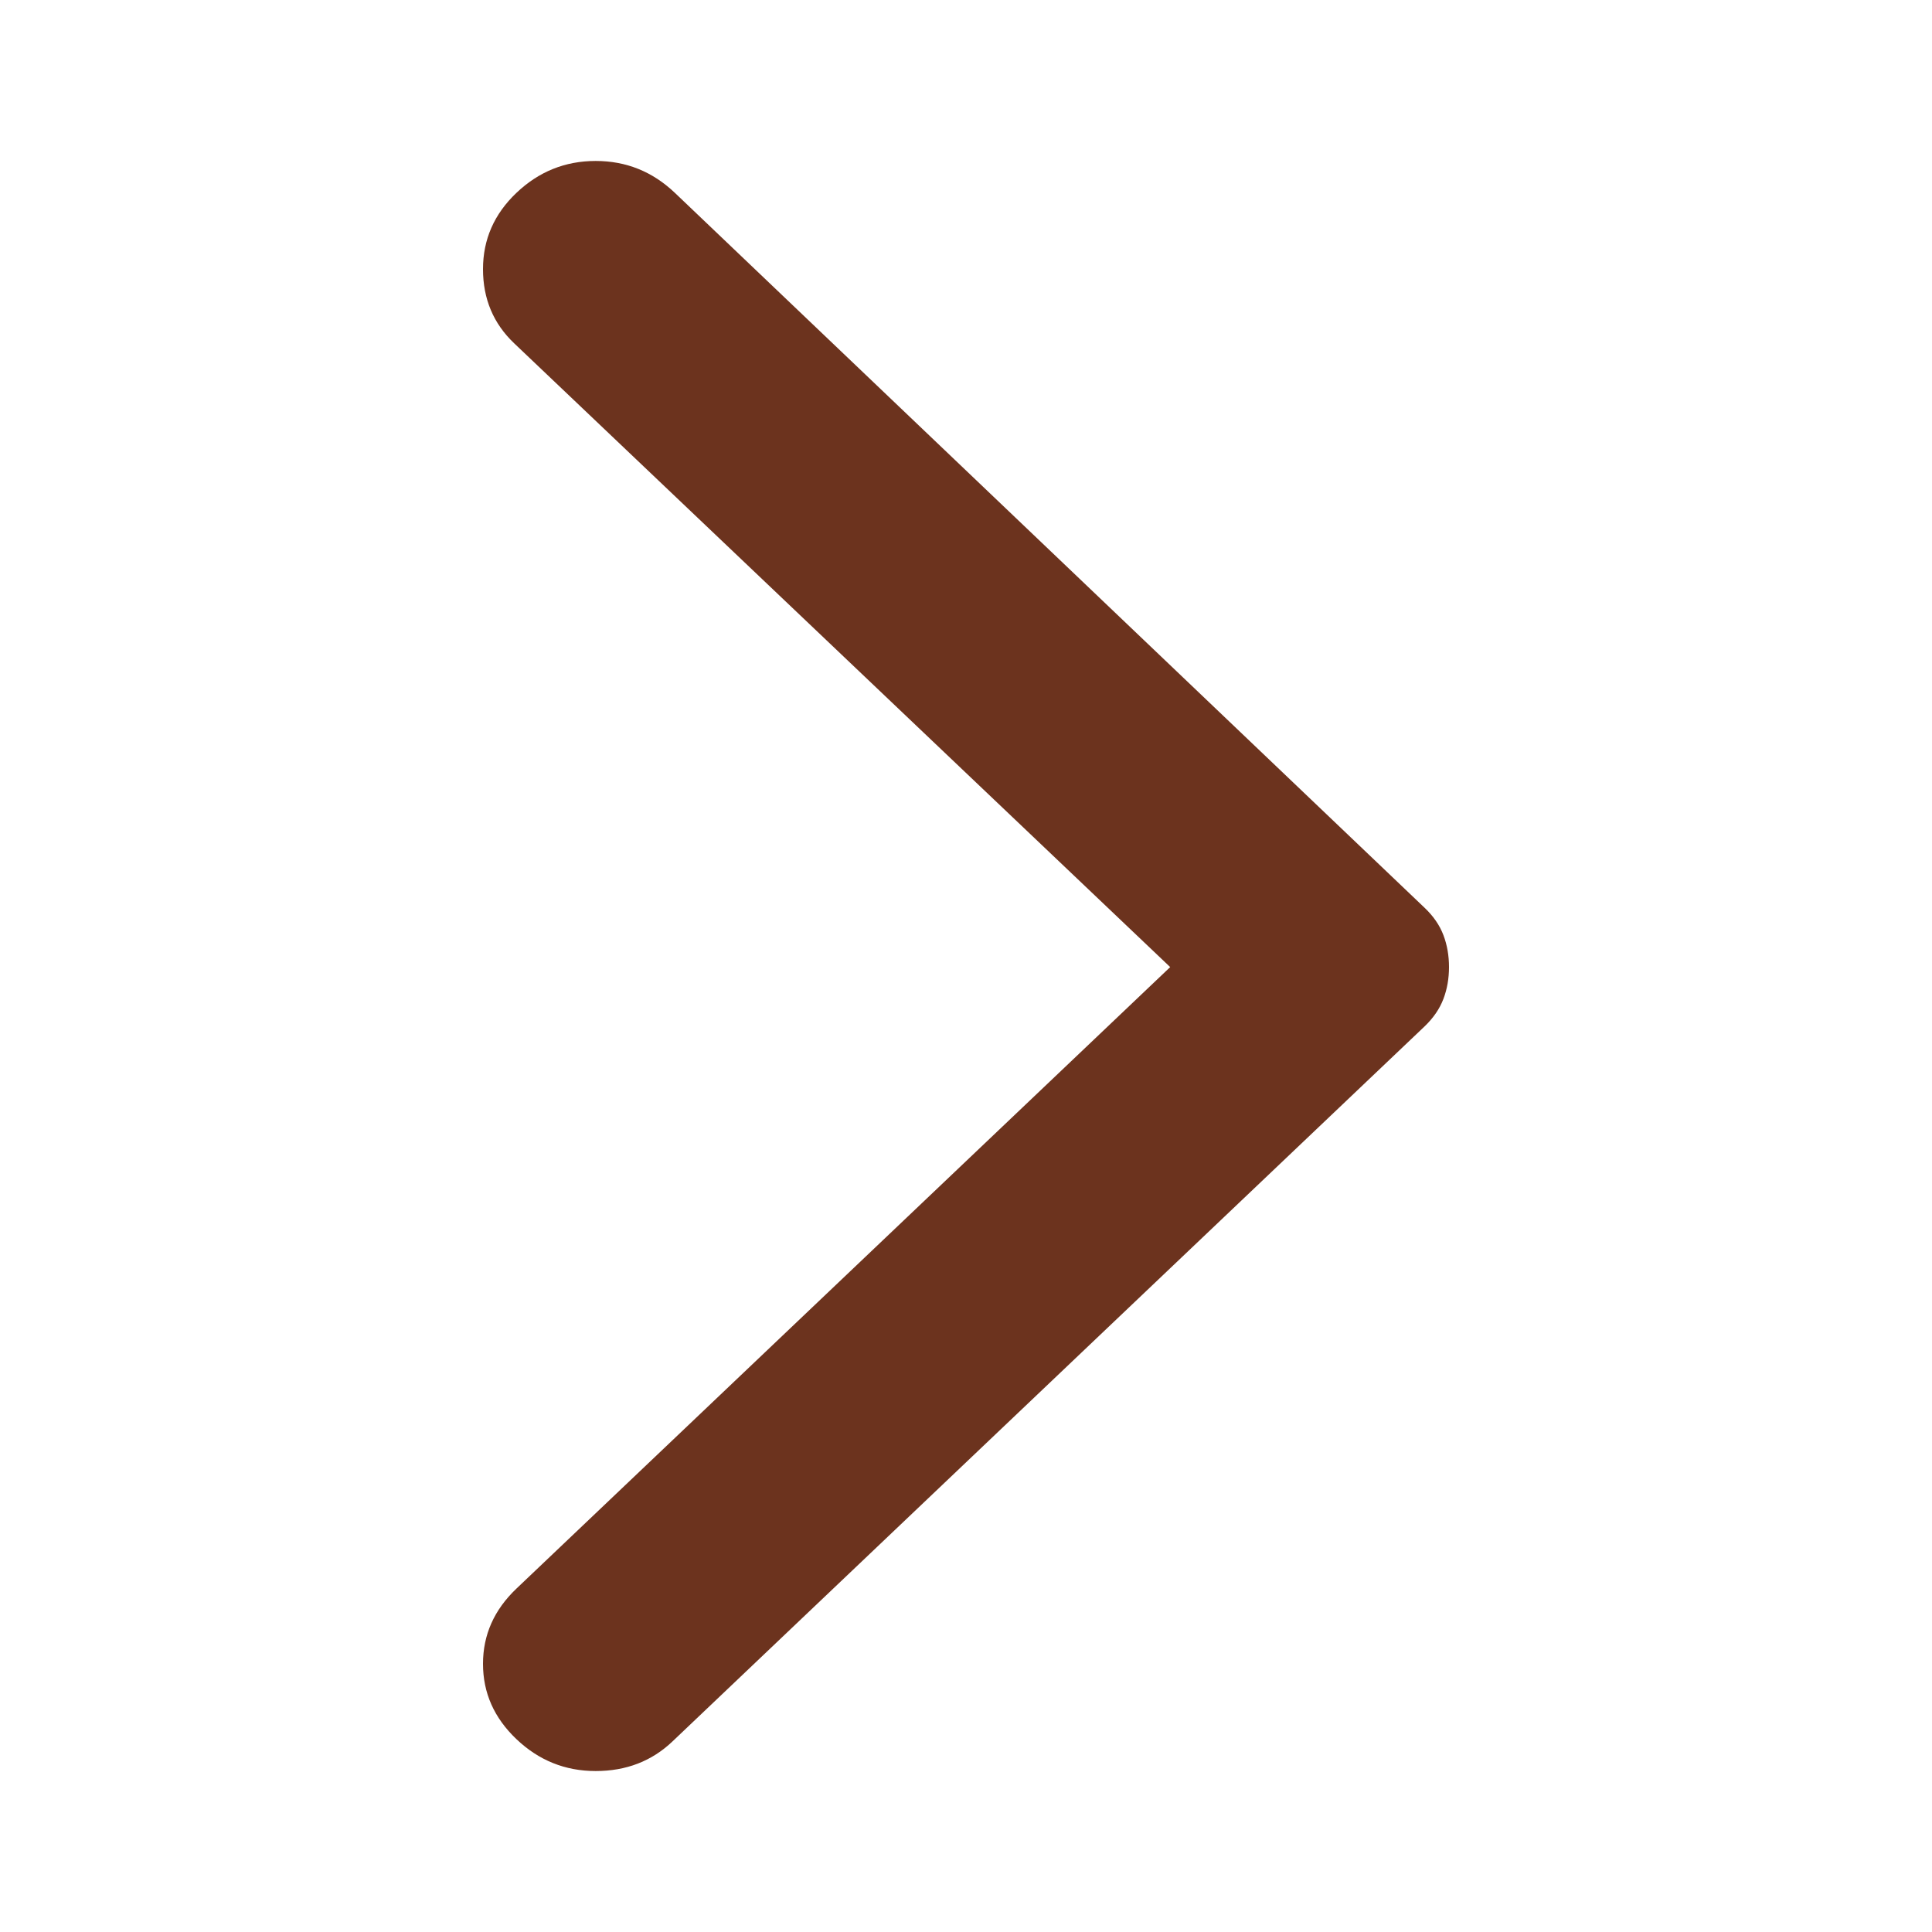 <svg width="16" height="16" viewBox="0 0 16 16" fill="none" xmlns="http://www.w3.org/2000/svg">
<path d="M4.277 14.403C4.092 14.227 4 14.02 4 13.779C4 13.539 4.092 13.332 4.277 13.156L9.691 8.009L4.259 2.844C4.086 2.68 4 2.475 4 2.229C4 1.983 4.092 1.773 4.277 1.597C4.462 1.421 4.681 1.333 4.933 1.333C5.186 1.333 5.404 1.421 5.589 1.597L11.797 7.517C11.871 7.587 11.923 7.663 11.954 7.745C11.985 7.827 12 7.915 12 8.009C12 8.102 11.985 8.19 11.954 8.272C11.923 8.354 11.871 8.43 11.797 8.501L5.57 14.421C5.398 14.585 5.186 14.667 4.933 14.667C4.681 14.667 4.462 14.579 4.277 14.403Z" fill="#6C331E"/>
</svg>

